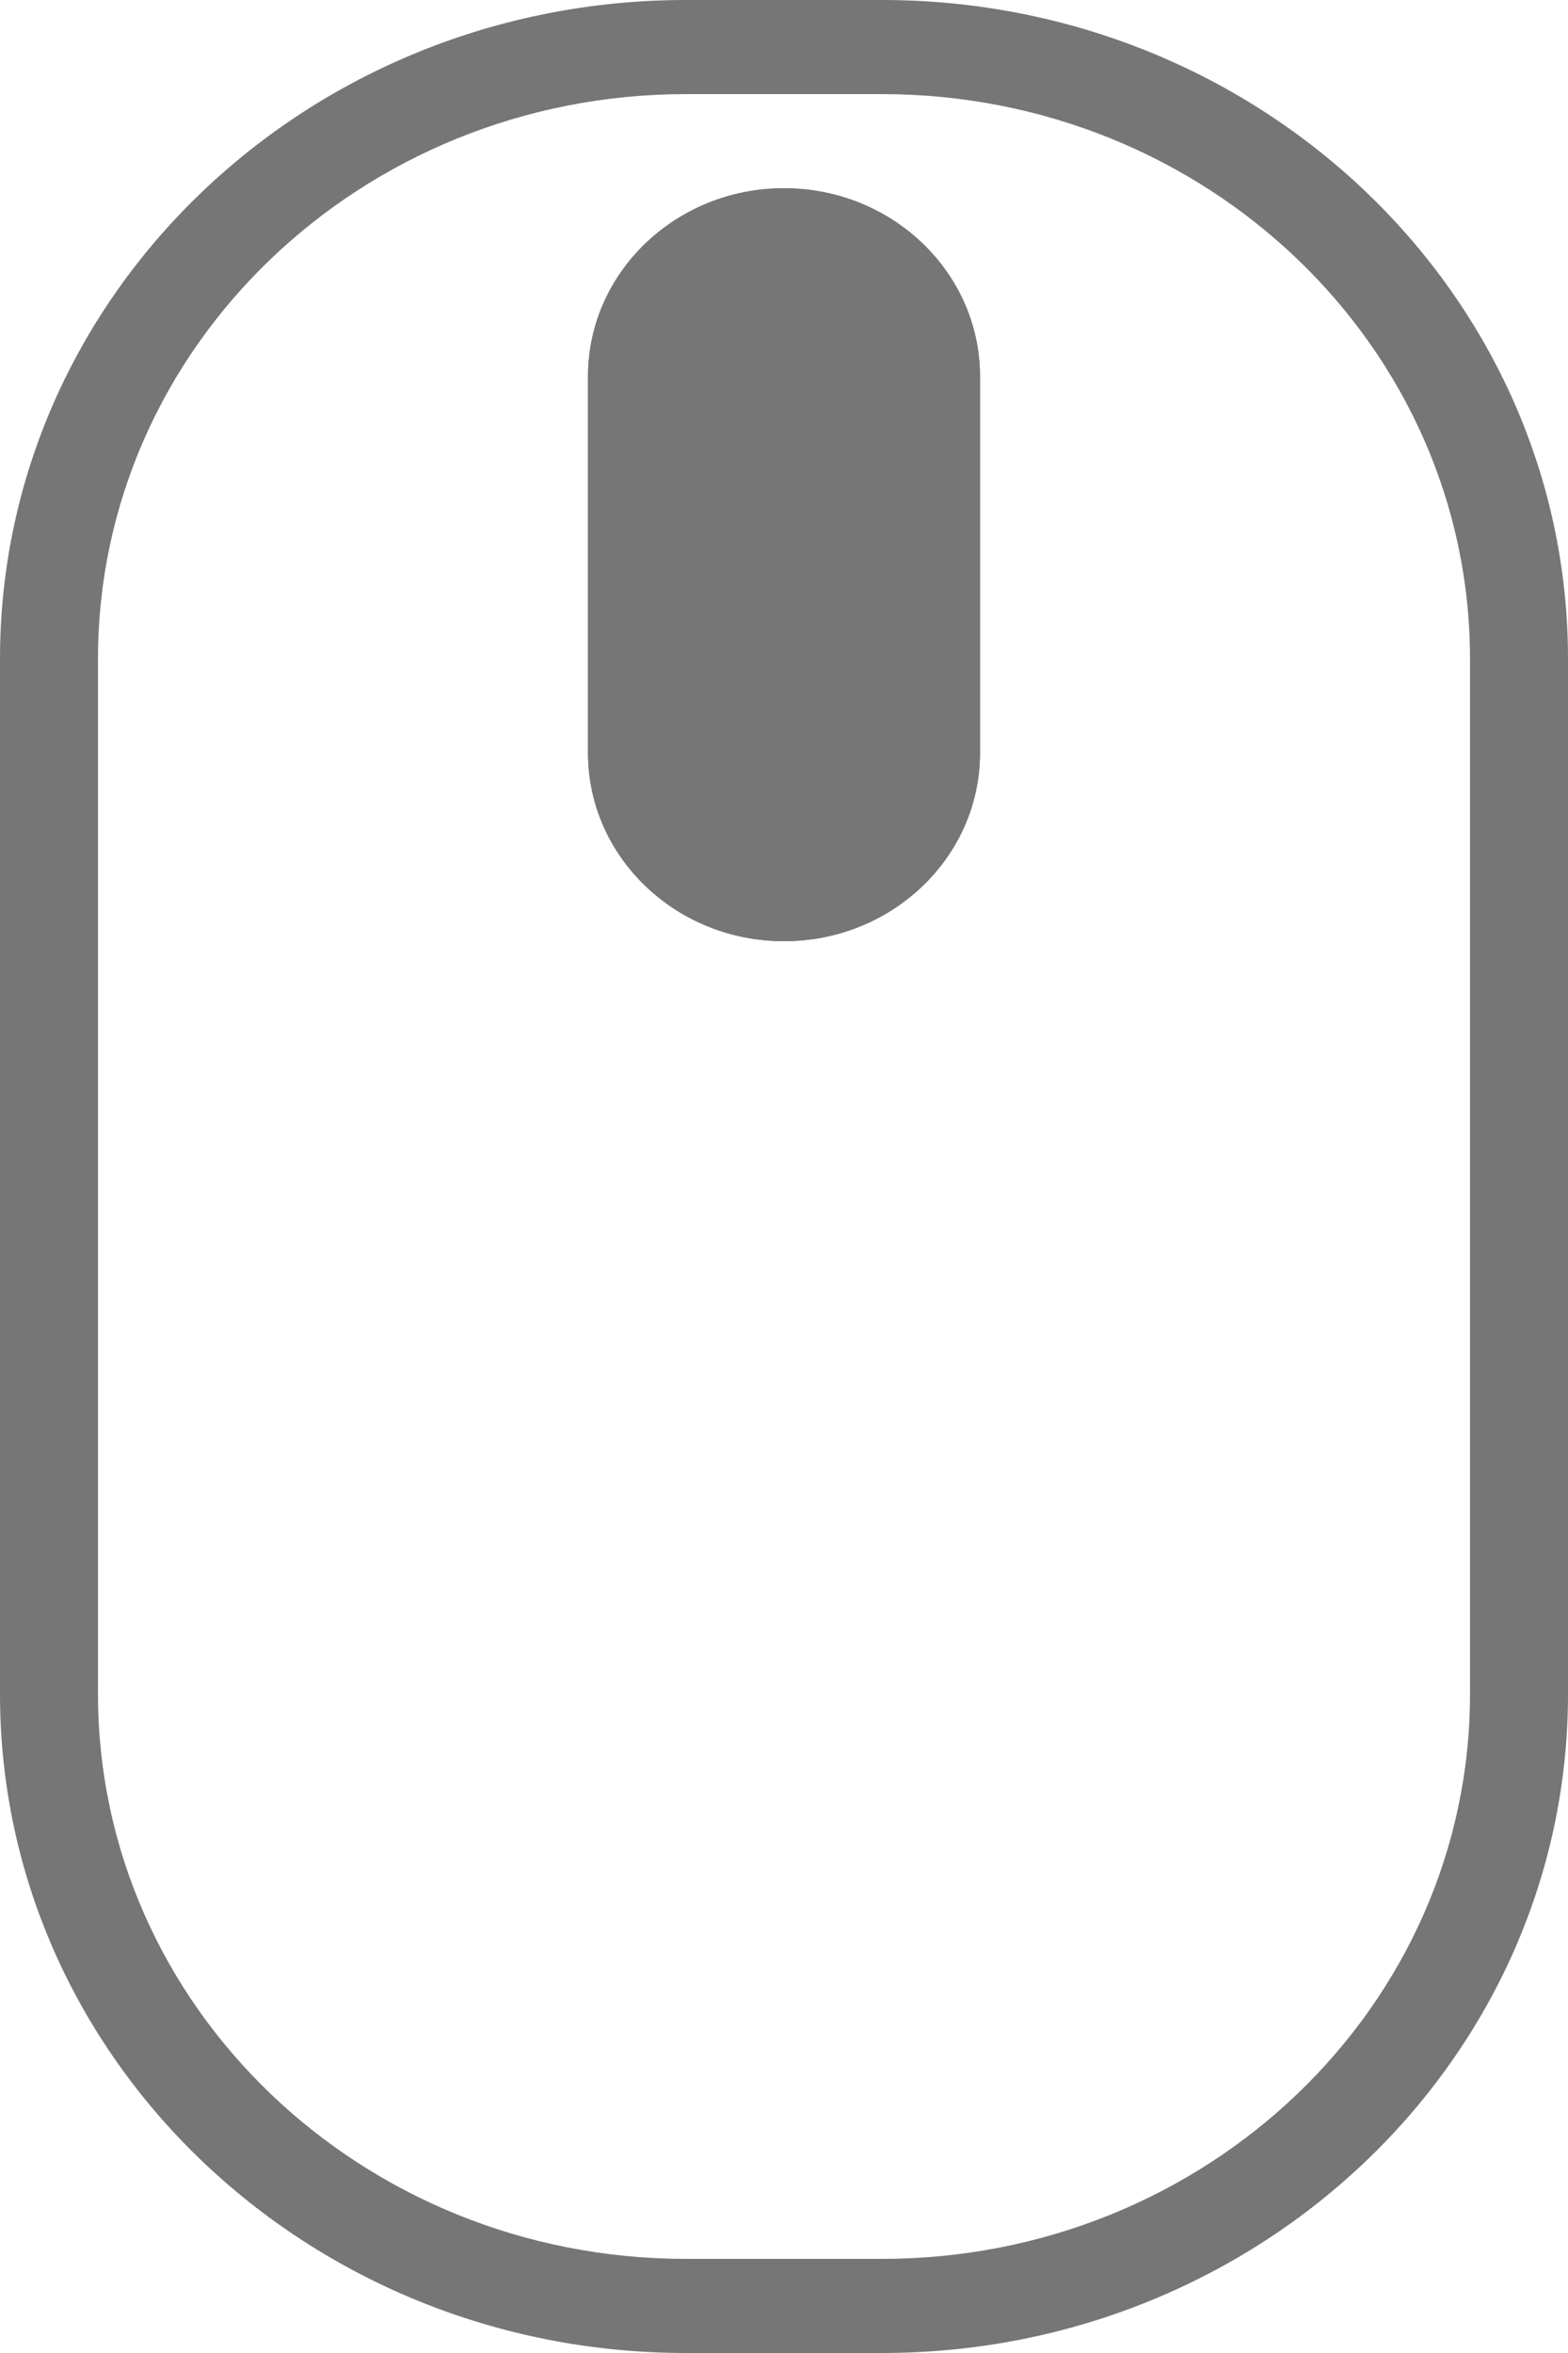 <svg width="12" height="18" viewBox="0 0 12 18" fill="none" xmlns="http://www.w3.org/2000/svg">
<path fill-rule="evenodd" clip-rule="evenodd" d="M6.75 0.72H5.25C2.765 0.72 0.75 2.654 0.75 5.04V12.96C0.75 15.346 2.765 17.28 5.25 17.28H6.75C9.235 17.28 11.25 15.346 11.25 12.96V5.04C11.25 2.654 9.235 0.72 6.75 0.72ZM5.25 0C2.351 0 0 2.256 0 5.04V12.96C0 15.743 2.351 18 5.25 18H6.75C9.649 18 12 15.743 12 12.96V5.04C12 2.256 9.649 0 6.75 0H5.25Z" fill="#767676"/>
<path d="M4.5 2.88C4.5 2.085 5.172 1.44 6 1.44C6.828 1.44 7.5 2.085 7.5 2.88V5.76C7.5 6.555 6.828 7.2 6 7.2C5.172 7.2 4.5 6.555 4.5 5.76V2.88Z" fill="#767676"/>
<path fill-rule="evenodd" clip-rule="evenodd" d="M6.975 5.76V2.88C6.975 2.363 6.538 1.944 6 1.944C5.462 1.944 5.025 2.363 5.025 2.88V5.76C5.025 6.277 5.462 6.696 6 6.696C6.538 6.696 6.975 6.277 6.975 5.76ZM6 1.44C5.172 1.44 4.5 2.085 4.5 2.88V5.76C4.5 6.555 5.172 7.2 6 7.2C6.828 7.2 7.5 6.555 7.5 5.76V2.88C7.5 2.085 6.828 1.44 6 1.44Z" fill="#767676"/>
</svg>

